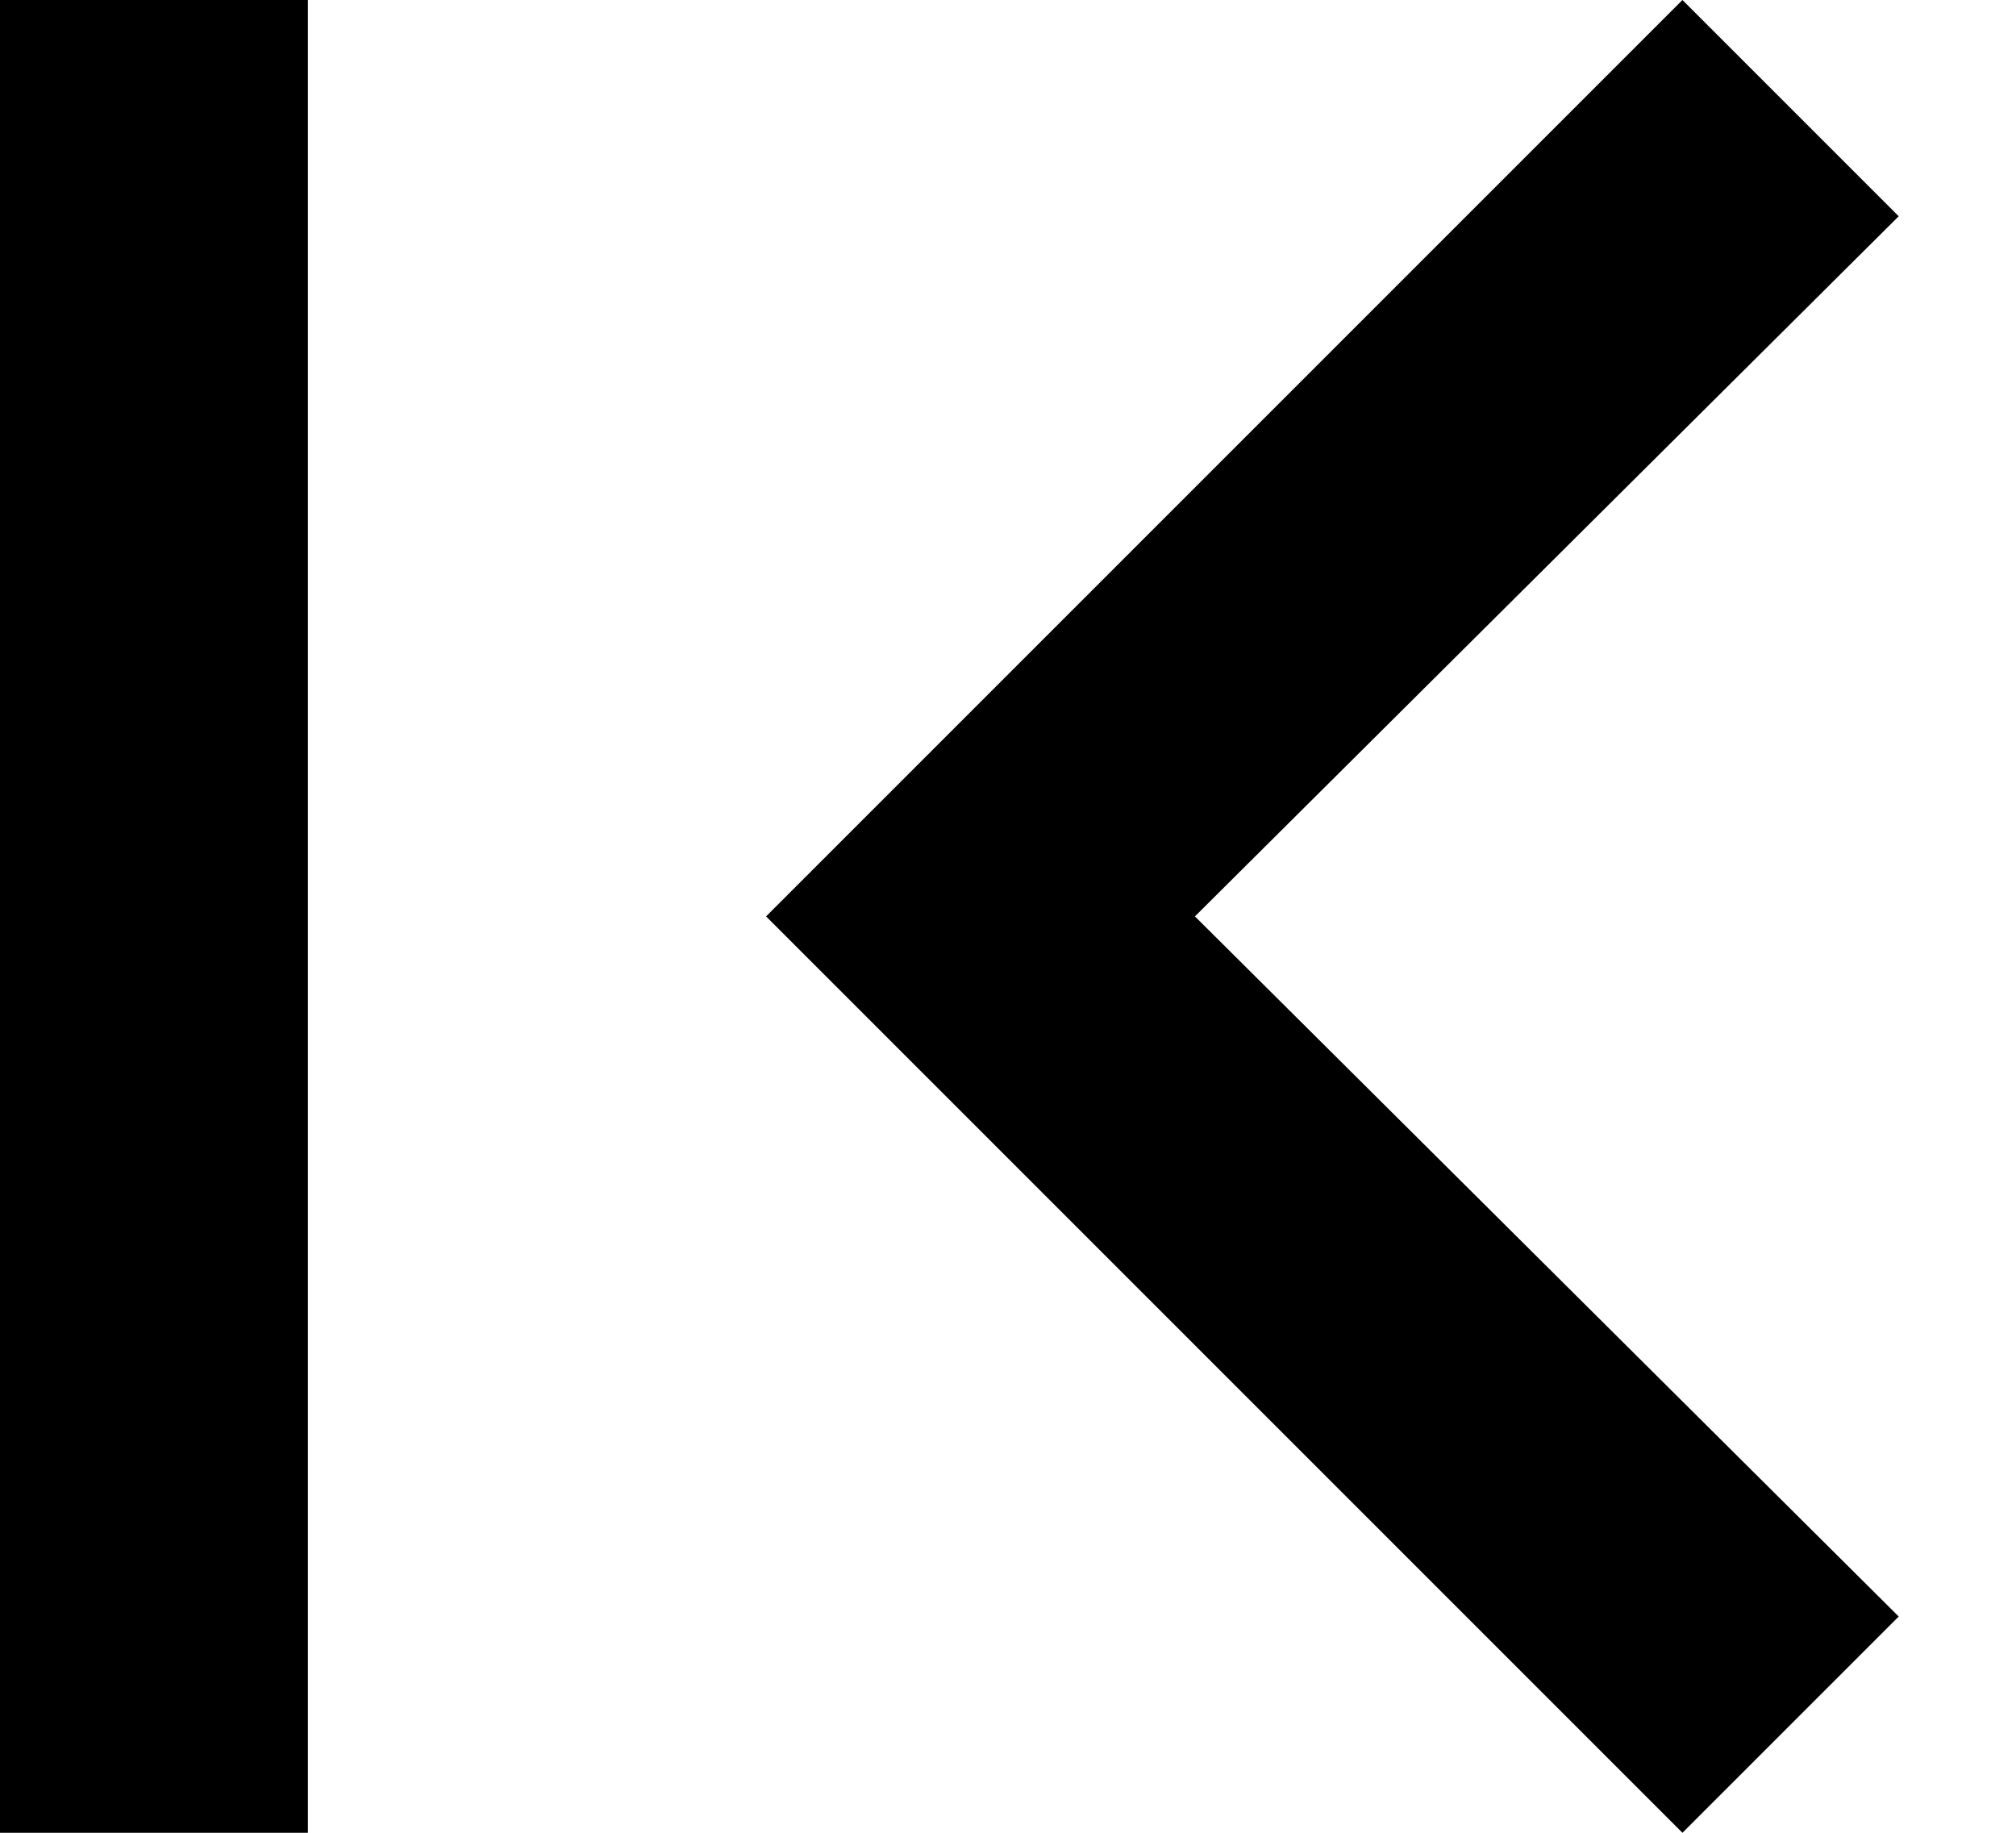 <svg width="11" height="10" xmlns="http://www.w3.org/2000/svg"><path class="icon icon--first-page" d="M0 0h1.68v10H0V0zm10.36 8.82L9.18 10l-5-5 5-5 1.18 1.18L6.52 5l3.84 3.82z" fill="#000" fill-rule="nonzero"/></svg>